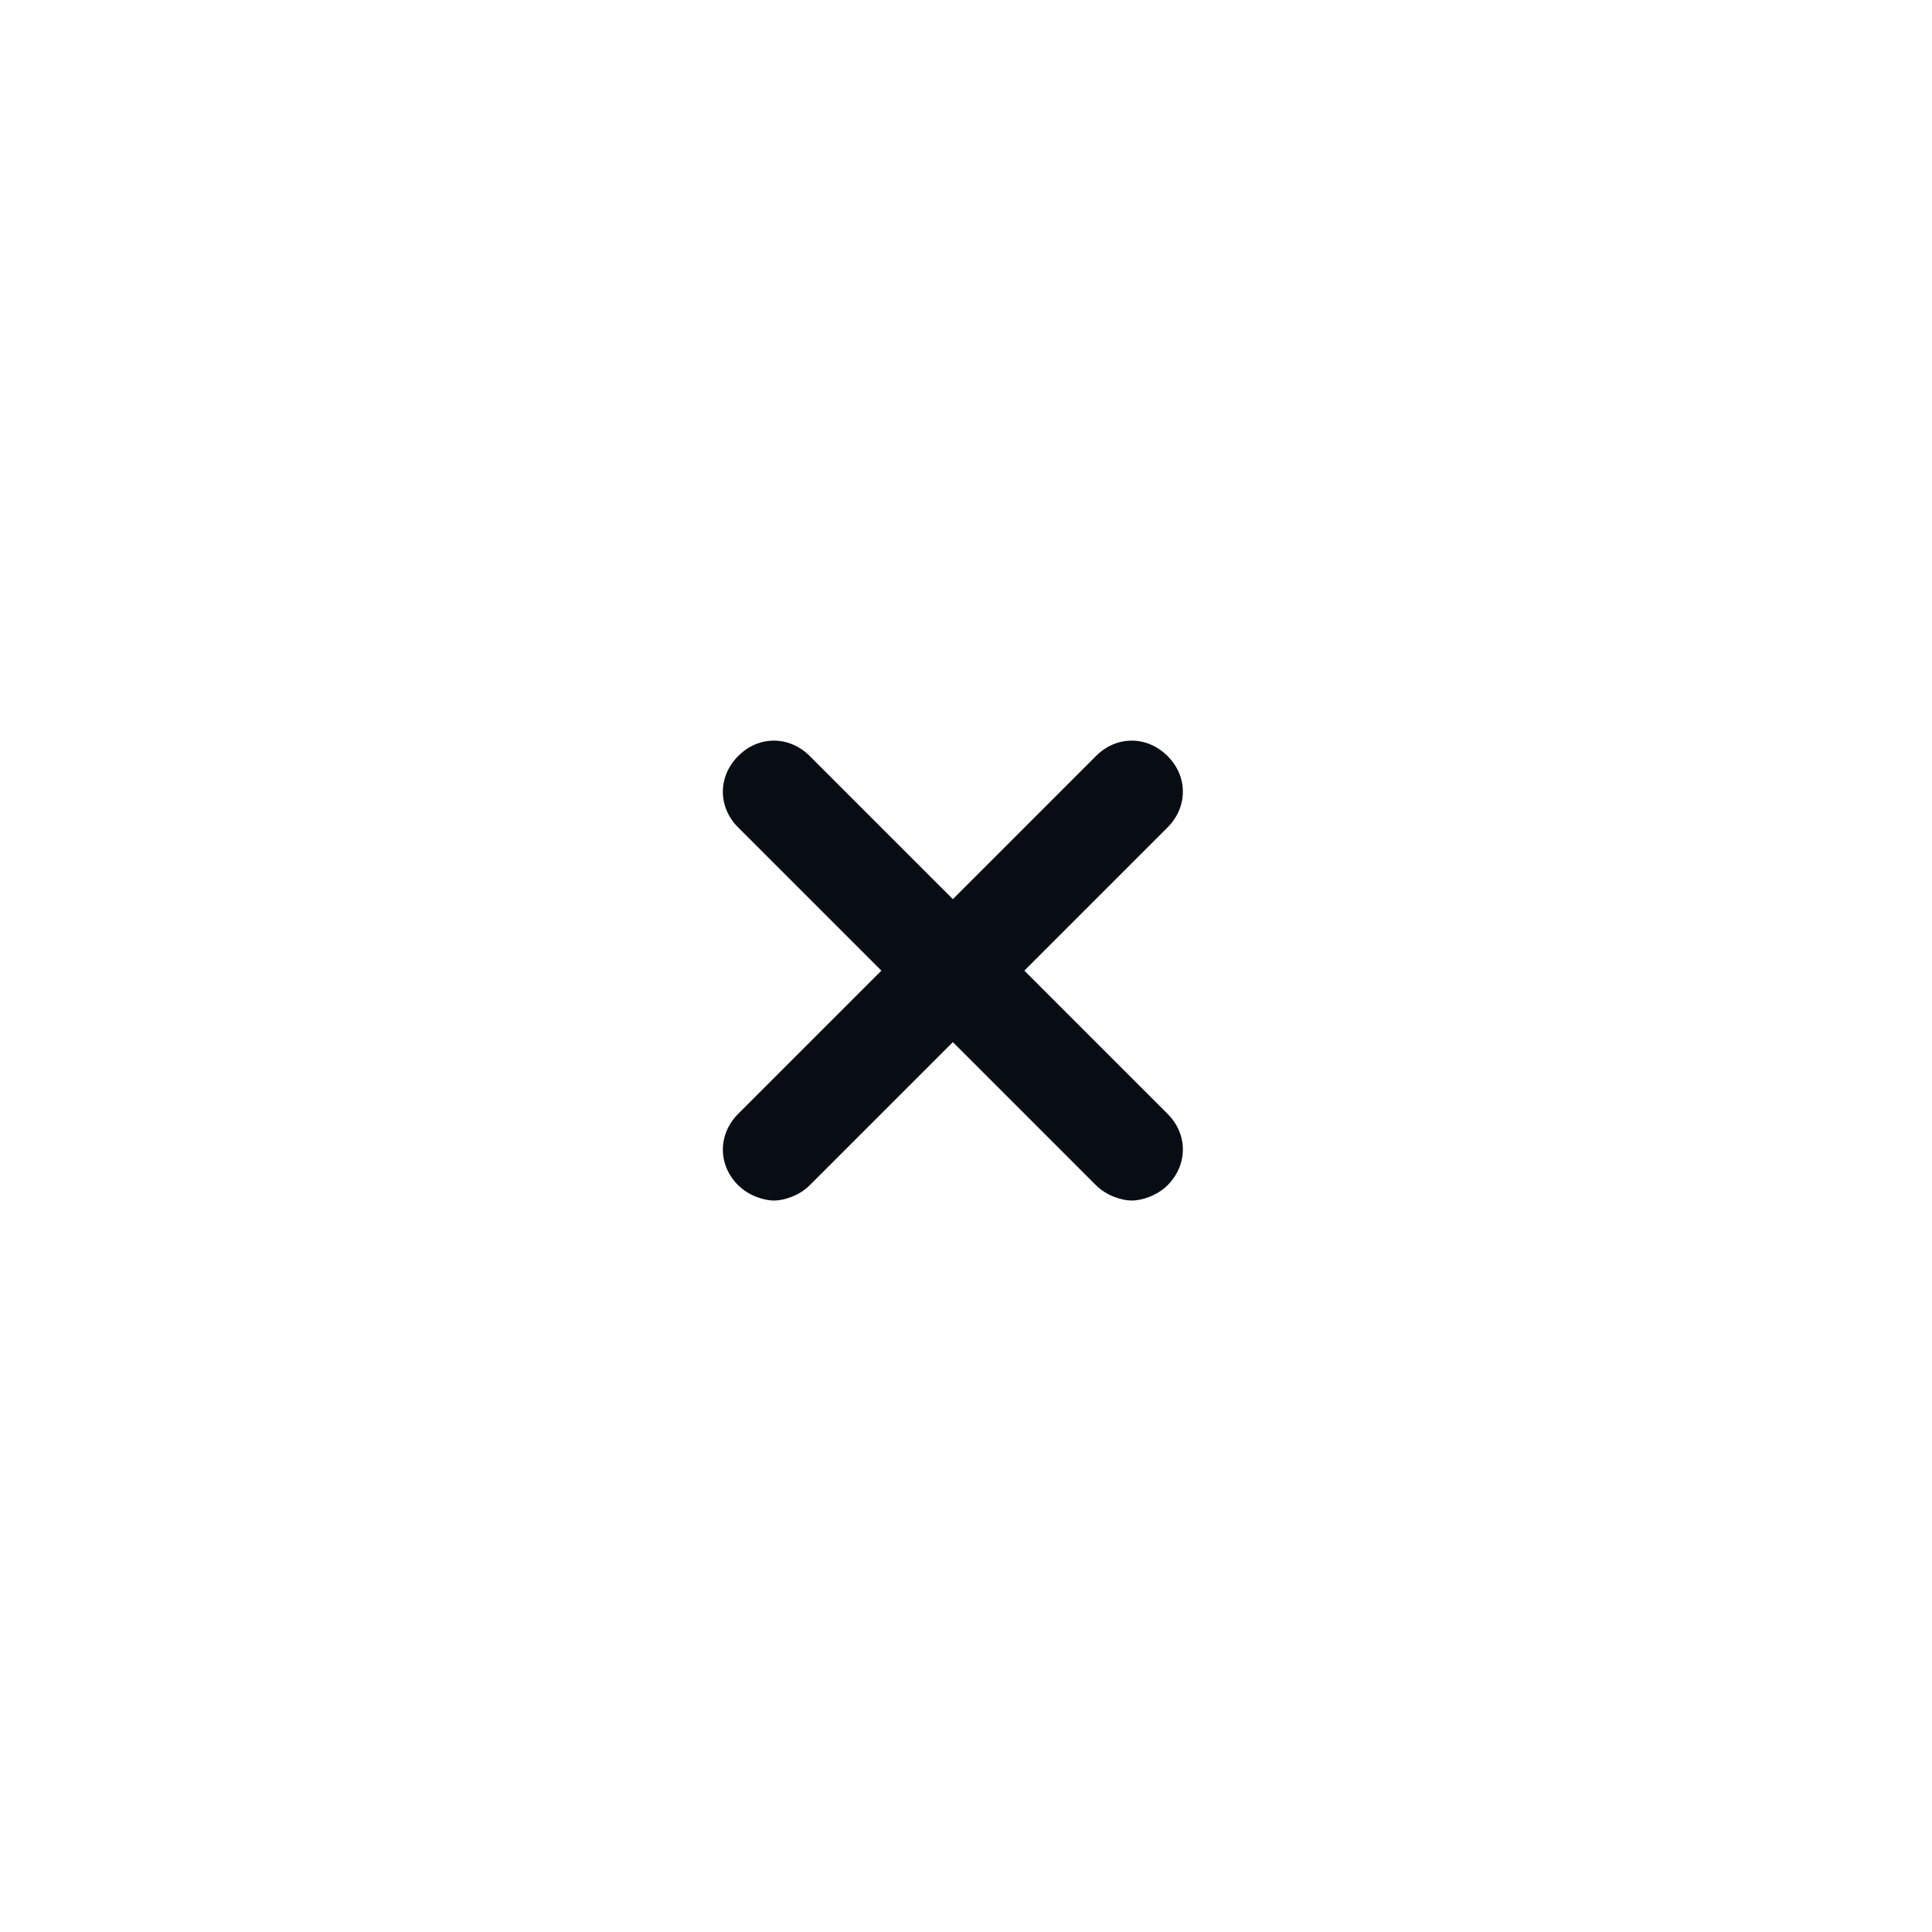 <?xml version="1.0" encoding="UTF-8" standalone="no"?>
<!-- Created with Inkscape (http://www.inkscape.org/) -->

<svg
   width="10mm"
   height="10mm"
   viewBox="0 0 10 10"
   version="1.1"
   id="svg1389"
   inkscape:version="1.1.2 (b8e25be833, 2022-02-05)"
   sodipodi:docname="icon-x-rounded.svg"
   xmlns:inkscape="http://www.inkscape.org/namespaces/inkscape"
   xmlns:sodipodi="http://sodipodi.sourceforge.net/DTD/sodipodi-0.dtd"
   xmlns="http://www.w3.org/2000/svg"
   xmlns:svg="http://www.w3.org/2000/svg">
  <sodipodi:namedview
     id="namedview1391"
     pagecolor="#ffffff"
     bordercolor="#666666"
     borderopacity="1.0"
     inkscape:pageshadow="2"
     inkscape:pageopacity="0.0"
     inkscape:pagecheckerboard="0"
     inkscape:document-units="mm"
     showgrid="false"
     width="50mm"
     inkscape:zoom="5.6872054"
     inkscape:cx="81.762477"
     inkscape:cy="49.49707"
     inkscape:window-width="1920"
     inkscape:window-height="991"
     inkscape:window-x="-9"
     inkscape:window-y="-9"
     inkscape:window-maximized="1"
     inkscape:current-layer="layer1" />
  <defs
     id="defs1386" />
  <g
     inkscape:label="Capa 1"
     inkscape:groupmode="layer"
     id="layer1">
    <path
       class="st1"
       d="m 5.302,5.024 0.741,-0.741 c 0.106,-0.106 0.106,-0.265 0,-0.37 -0.106,-0.106 -0.265,-0.106 -0.37,0 l -0.741,0.741 -0.741,-0.741 c -0.106,-0.106 -0.265,-0.106 -0.37,0 -0.106,0.106 -0.106,0.265 0,0.37 l 0.741,0.741 -0.741,0.741 c -0.106,0.106 -0.106,0.265 0,0.37 0.053,0.053 0.132,0.079 0.185,0.079 0.053,0 0.132,-0.026 0.185,-0.079 l 0.741,-0.741 0.741,0.741 c 0.053,0.053 0.132,0.079 0.185,0.079 0.053,0 0.132,-0.026 0.185,-0.079 0.106,-0.106 0.106,-0.265 0,-0.37 z"
       id="path900"
       style="fill:#080d14;stroke-width:0.265" />
  </g>
</svg>
